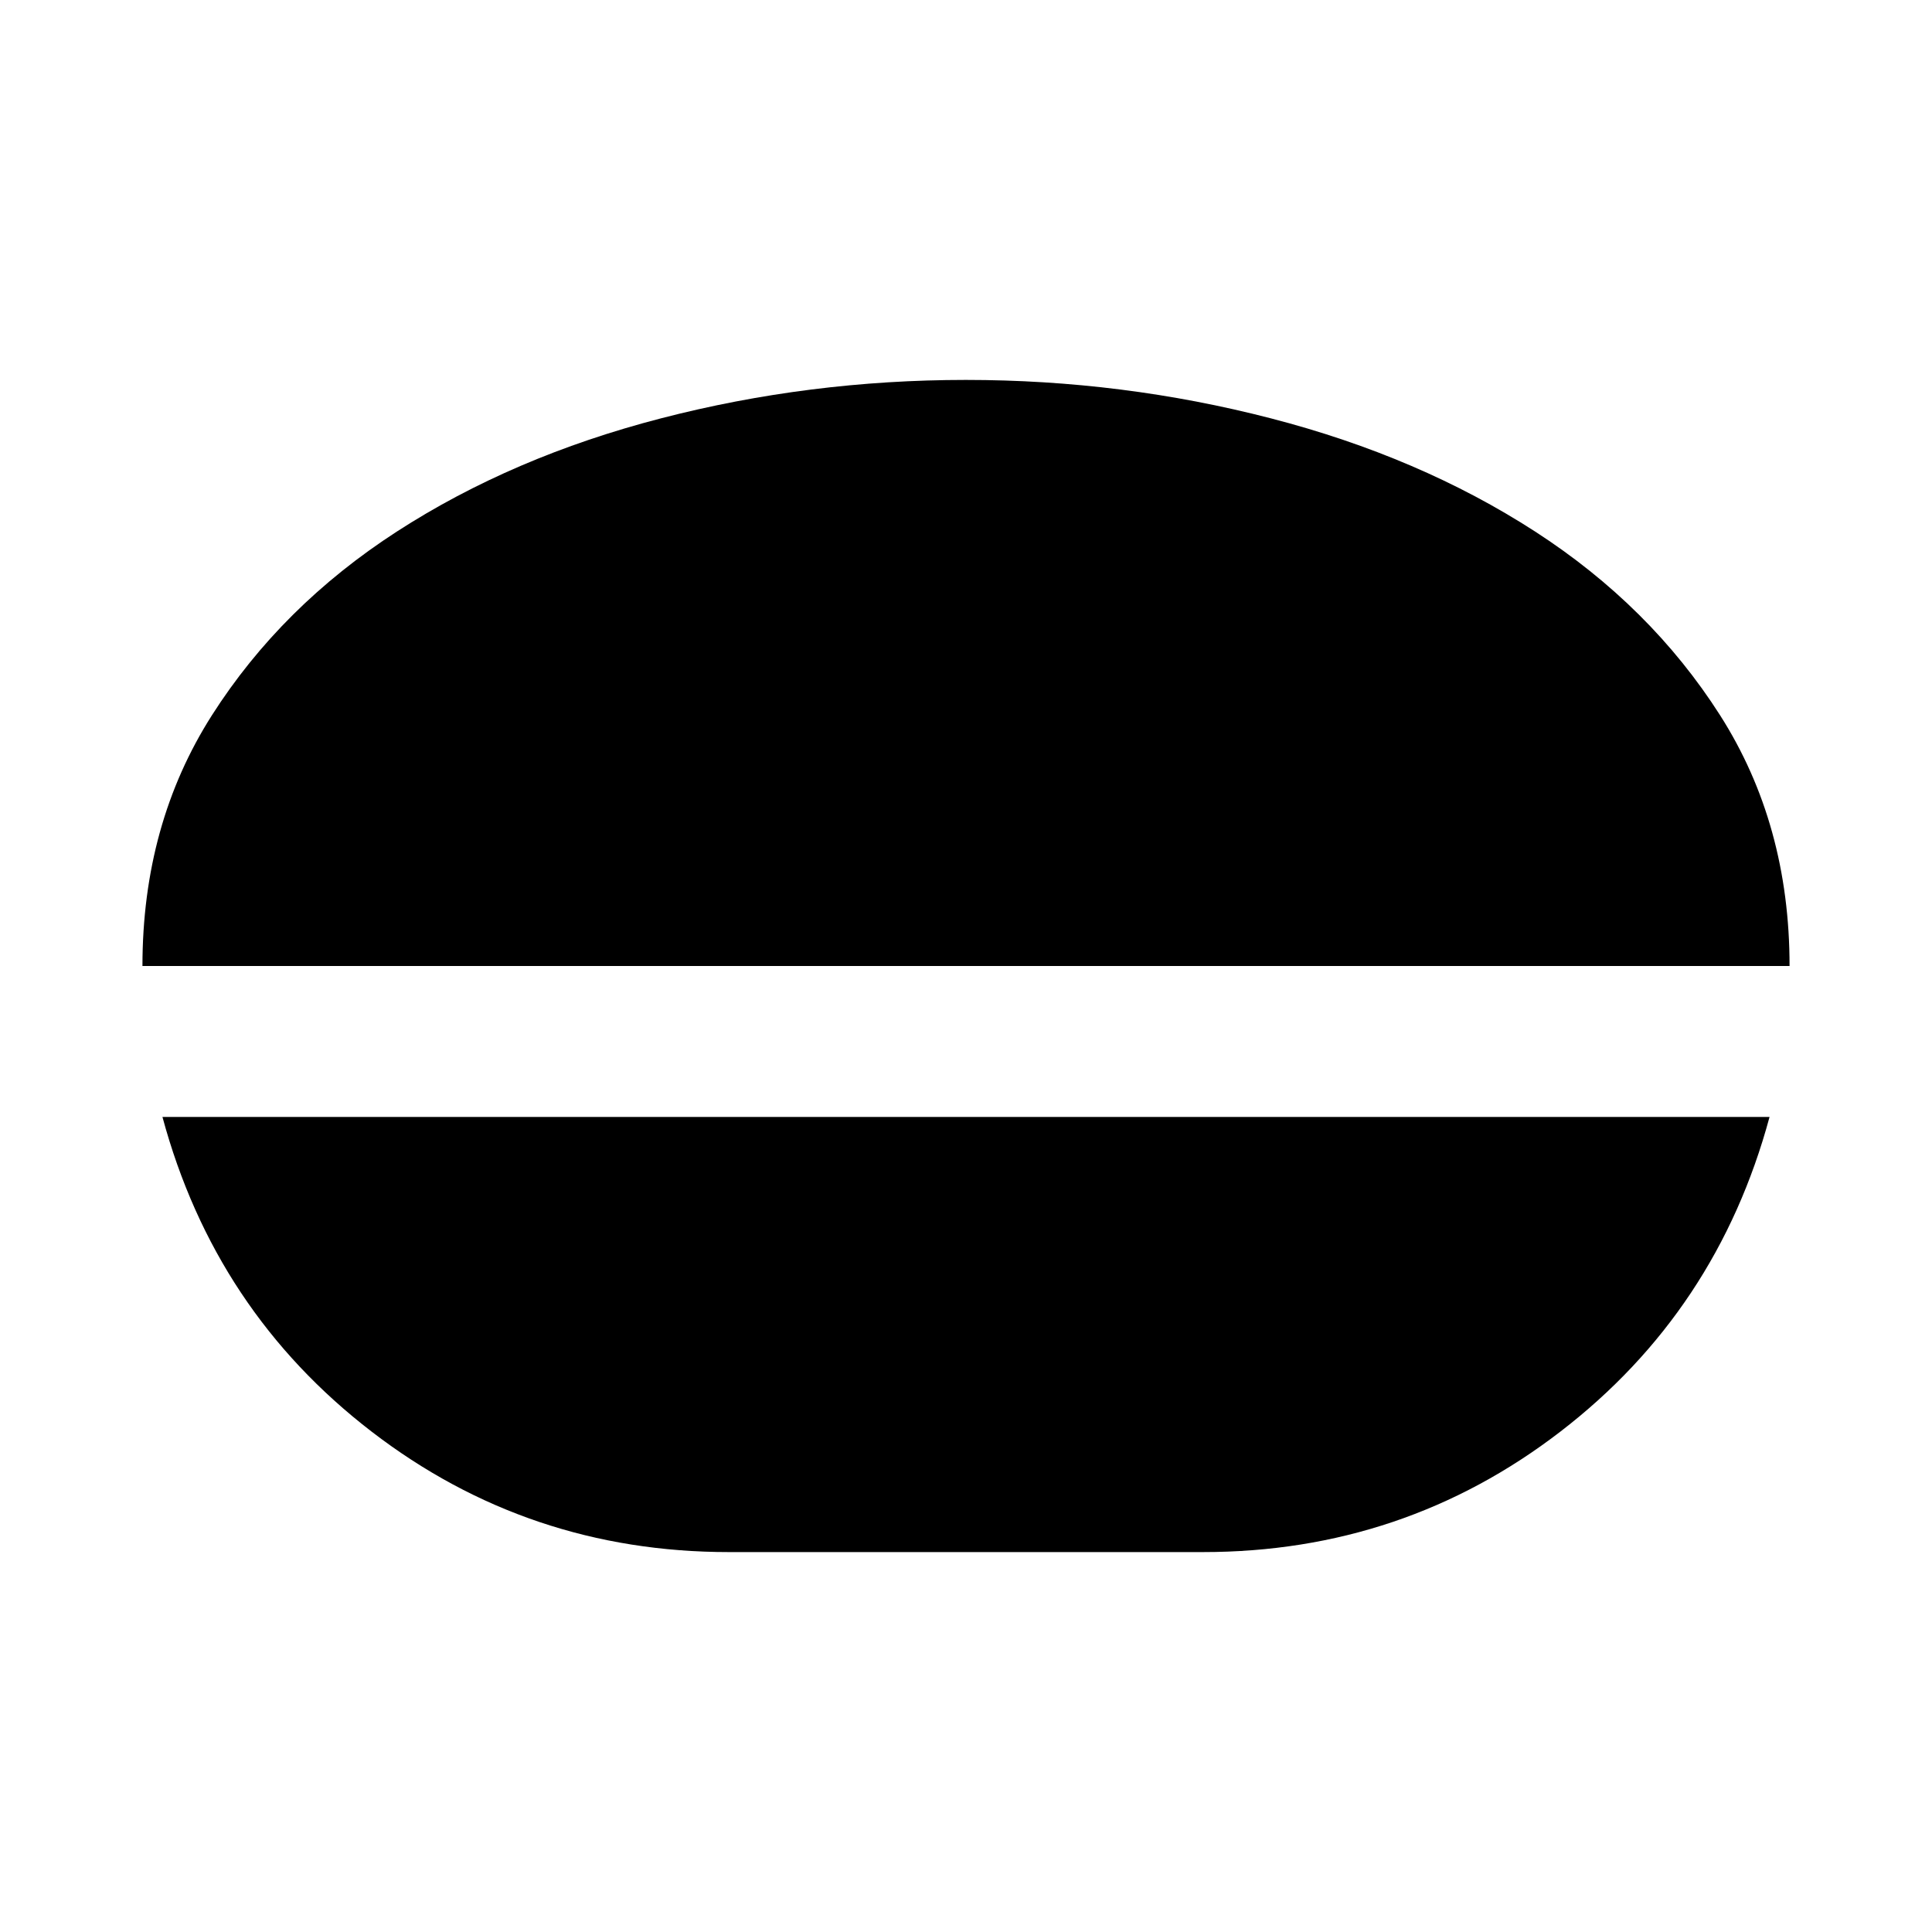 <svg xmlns="http://www.w3.org/2000/svg" height="24" viewBox="0 -960 960 960" width="24"><path d="M479.93-771.22q77.82 0 151.63 19.11 73.8 19.1 131.17 56.19 57.36 37.09 91.93 91.27 34.56 54.19 34.56 124.65H70.78q0-70.46 34.56-124.65 34.57-54.18 91.93-91.27 57.37-37.09 131.1-56.19 73.73-19.11 151.56-19.11ZM362.24-188.78q-99.74 0-177.6-59.87T80.72-405h798.56q-26.06 96.48-103.92 156.35-77.86 59.87-177.6 59.87H362.24Z"/></svg>